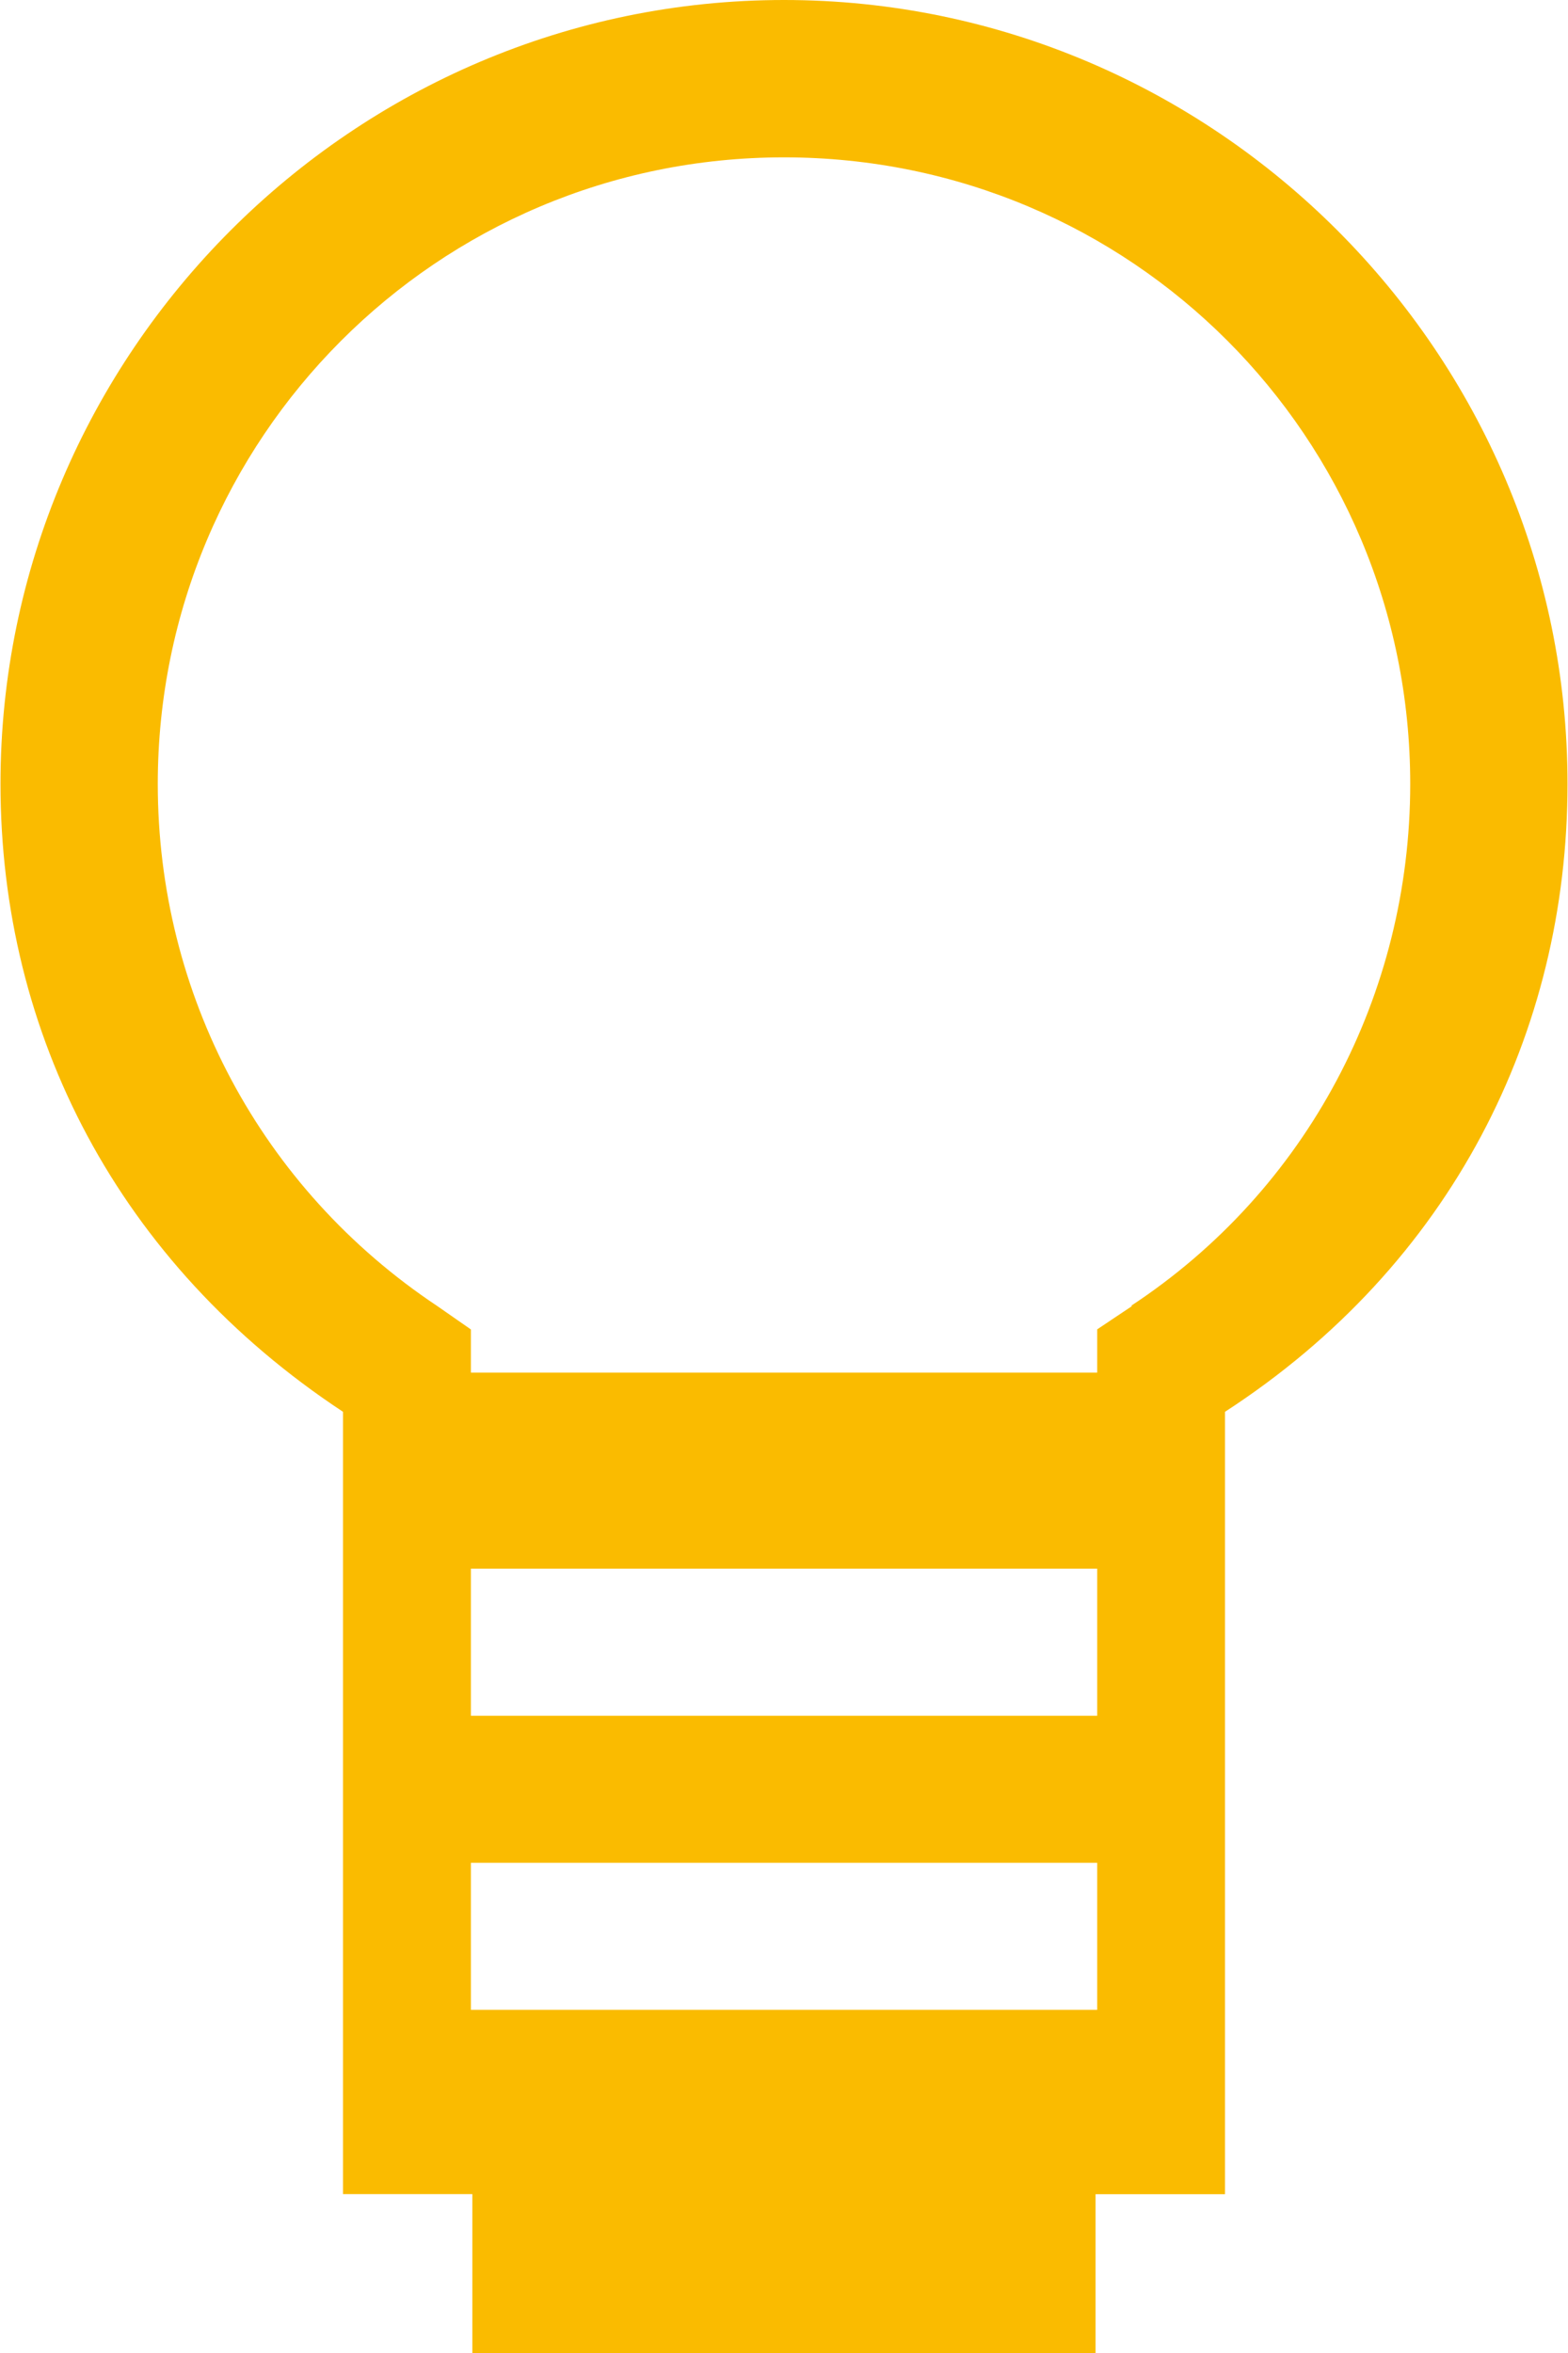 ﻿<?xml version="1.0" encoding="utf-8"?>
<svg version="1.1" xmlns:xlink="http://www.w3.org/1999/xlink" width="32px" height="48px" xmlns="http://www.w3.org/2000/svg">
  <defs>
    <pattern id="BGPattern" patternUnits="userSpaceOnUse" alignment="0 0" imageRepeat="None" />
    <mask fill="white" id="Clip6956">
      <path d="M 25 28.8  C 29.622 25.8  31.99 21.06  31.99 15.99  C 31.99 7.2  24.792 0  16 0  C 7.208 0  0.01 7.2  0.01 15.99  C 0.01 21.09  2.41 25.77  7 28.8  L 7 44.758  L 9.64 44.758  L 9.64 48  L 22.358 48  L 22.358 44.76  L 25 44.76  L 25 28.8  Z M 22.392 41  L 9.61 41  L 9.61 38  L 22.392 38  L 22.392 41  Z M 22.392 35  L 9.61 35  L 9.61 32  L 22.392 32  L 22.392 35  Z M 23.11 26.64  L 23.11 26.638  L 22.392 27.118  L 22.392 28  L 9.61 28  L 9.61 27.12  L 8.92 26.64  C 5.32 24.242  3.22 20.28  3.22 15.992  C 3.22 8.942  8.92 3.21  16 3.21  C 23.08 3.21  28.78 8.912  28.78 15.992  C 28.78 20.282  26.68 24.272  23.08 26.64  L 23.11 26.64  Z " fill-rule="evenodd" />
    </mask>
  </defs>
  <g>
    <path d="M 25 28.8  C 29.622 25.8  31.99 21.06  31.99 15.99  C 31.99 7.2  24.792 0  16 0  C 7.208 0  0.01 7.2  0.01 15.99  C 0.01 21.09  2.41 25.77  7 28.8  L 7 44.758  L 9.64 44.758  L 9.64 48  L 22.358 48  L 22.358 44.76  L 25 44.76  L 25 28.8  Z M 22.392 41  L 9.61 41  L 9.61 38  L 22.392 38  L 22.392 41  Z M 22.392 35  L 9.61 35  L 9.61 32  L 22.392 32  L 22.392 35  Z M 23.11 26.64  L 23.11 26.638  L 22.392 27.118  L 22.392 28  L 9.61 28  L 9.61 27.12  L 8.92 26.64  C 5.32 24.242  3.22 20.28  3.22 15.992  C 3.22 8.942  8.92 3.21  16 3.21  C 23.08 3.21  28.78 8.912  28.78 15.992  C 28.78 20.282  26.68 24.272  23.08 26.64  L 23.11 26.64  Z " fill-rule="nonzero" fill="rgba(250, 187, 0, 1)" stroke="none" class="fill" />
    <path d="M 25 28.8  C 29.622 25.8  31.99 21.06  31.99 15.99  C 31.99 7.2  24.792 0  16 0  C 7.208 0  0.01 7.2  0.01 15.99  C 0.01 21.09  2.41 25.77  7 28.8  L 7 44.758  L 9.64 44.758  L 9.64 48  L 22.358 48  L 22.358 44.76  L 25 44.76  L 25 28.8  Z " stroke-width="0" stroke-dasharray="0" stroke="rgba(255, 255, 255, 0)" fill="none" class="stroke" mask="url(#Clip6956)" />
    <path d="M 22.392 41  L 9.61 41  L 9.61 38  L 22.392 38  L 22.392 41  Z " stroke-width="0" stroke-dasharray="0" stroke="rgba(255, 255, 255, 0)" fill="none" class="stroke" mask="url(#Clip6956)" />
    <path d="M 22.392 35  L 9.61 35  L 9.61 32  L 22.392 32  L 22.392 35  Z " stroke-width="0" stroke-dasharray="0" stroke="rgba(255, 255, 255, 0)" fill="none" class="stroke" mask="url(#Clip6956)" />
    <path d="M 23.11 26.64  L 23.11 26.638  L 22.392 27.118  L 22.392 28  L 9.61 28  L 9.61 27.12  L 8.92 26.64  C 5.32 24.242  3.22 20.28  3.22 15.992  C 3.22 8.942  8.92 3.21  16 3.21  C 23.08 3.21  28.78 8.912  28.78 15.992  C 28.78 20.282  26.68 24.272  23.08 26.64  L 23.11 26.64  Z " stroke-width="0" stroke-dasharray="0" stroke="rgba(255, 255, 255, 0)" fill="none" class="stroke" mask="url(#Clip6956)" />
  </g>
</svg>
